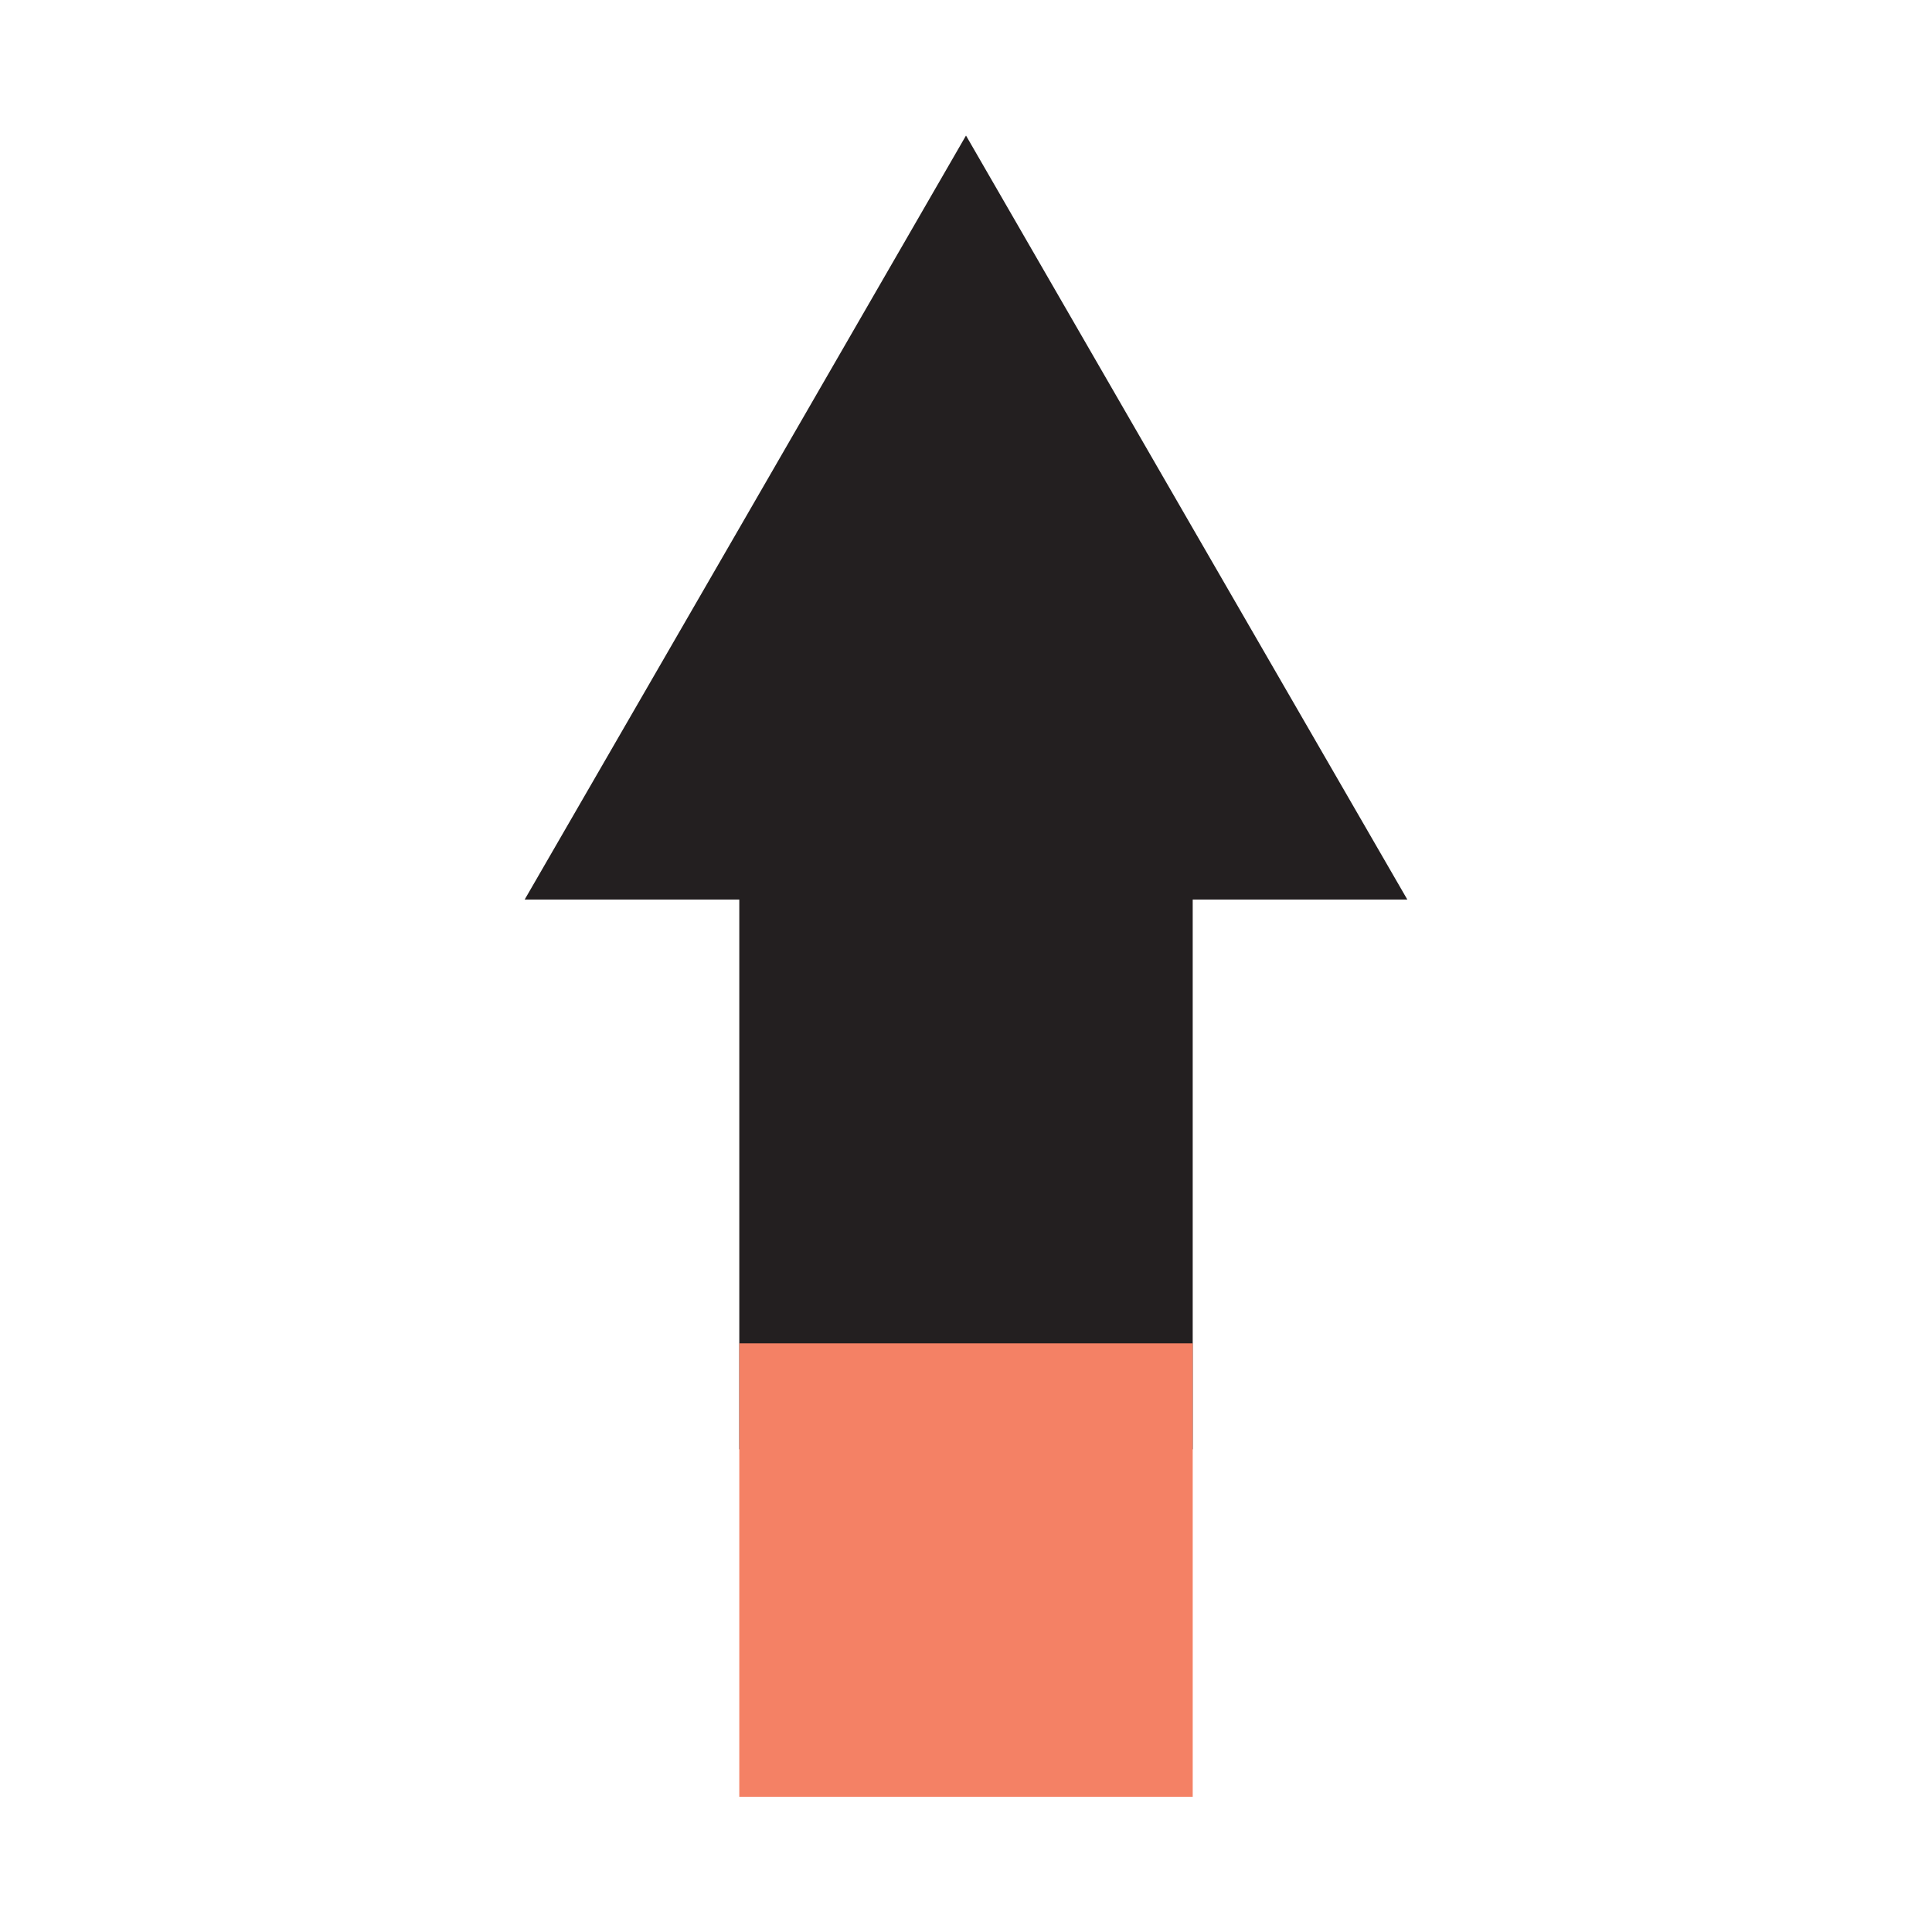 <?xml version="1.0" encoding="utf-8"?>
<!-- Generator: Adobe Illustrator 25.4.1, SVG Export Plug-In . SVG Version: 6.00 Build 0)  -->
<svg version="1.1" id="Layer_1" xmlns="http://www.w3.org/2000/svg" xmlns:xlink="http://www.w3.org/1999/xlink" x="0px" y="0px"
	 viewBox="0 0 64 64" style="enable-background:new 0 0 64 64;" xml:space="preserve">
<style type="text/css">
	.st0{fill:#231F20;}
	.st1{fill:#F48165;}
</style>
<g>
	<rect x="24.49" y="29.11" class="st0" width="15.02" height="18.9"/>
	<rect x="24.49" y="44.5" class="st1" width="15.02" height="15.02"/>
	<polygon class="st0" points="32,4.49 39.31,17.15 46.62,29.8 32,29.8 17.38,29.8 24.69,17.15 	"/>
</g>
</svg>
